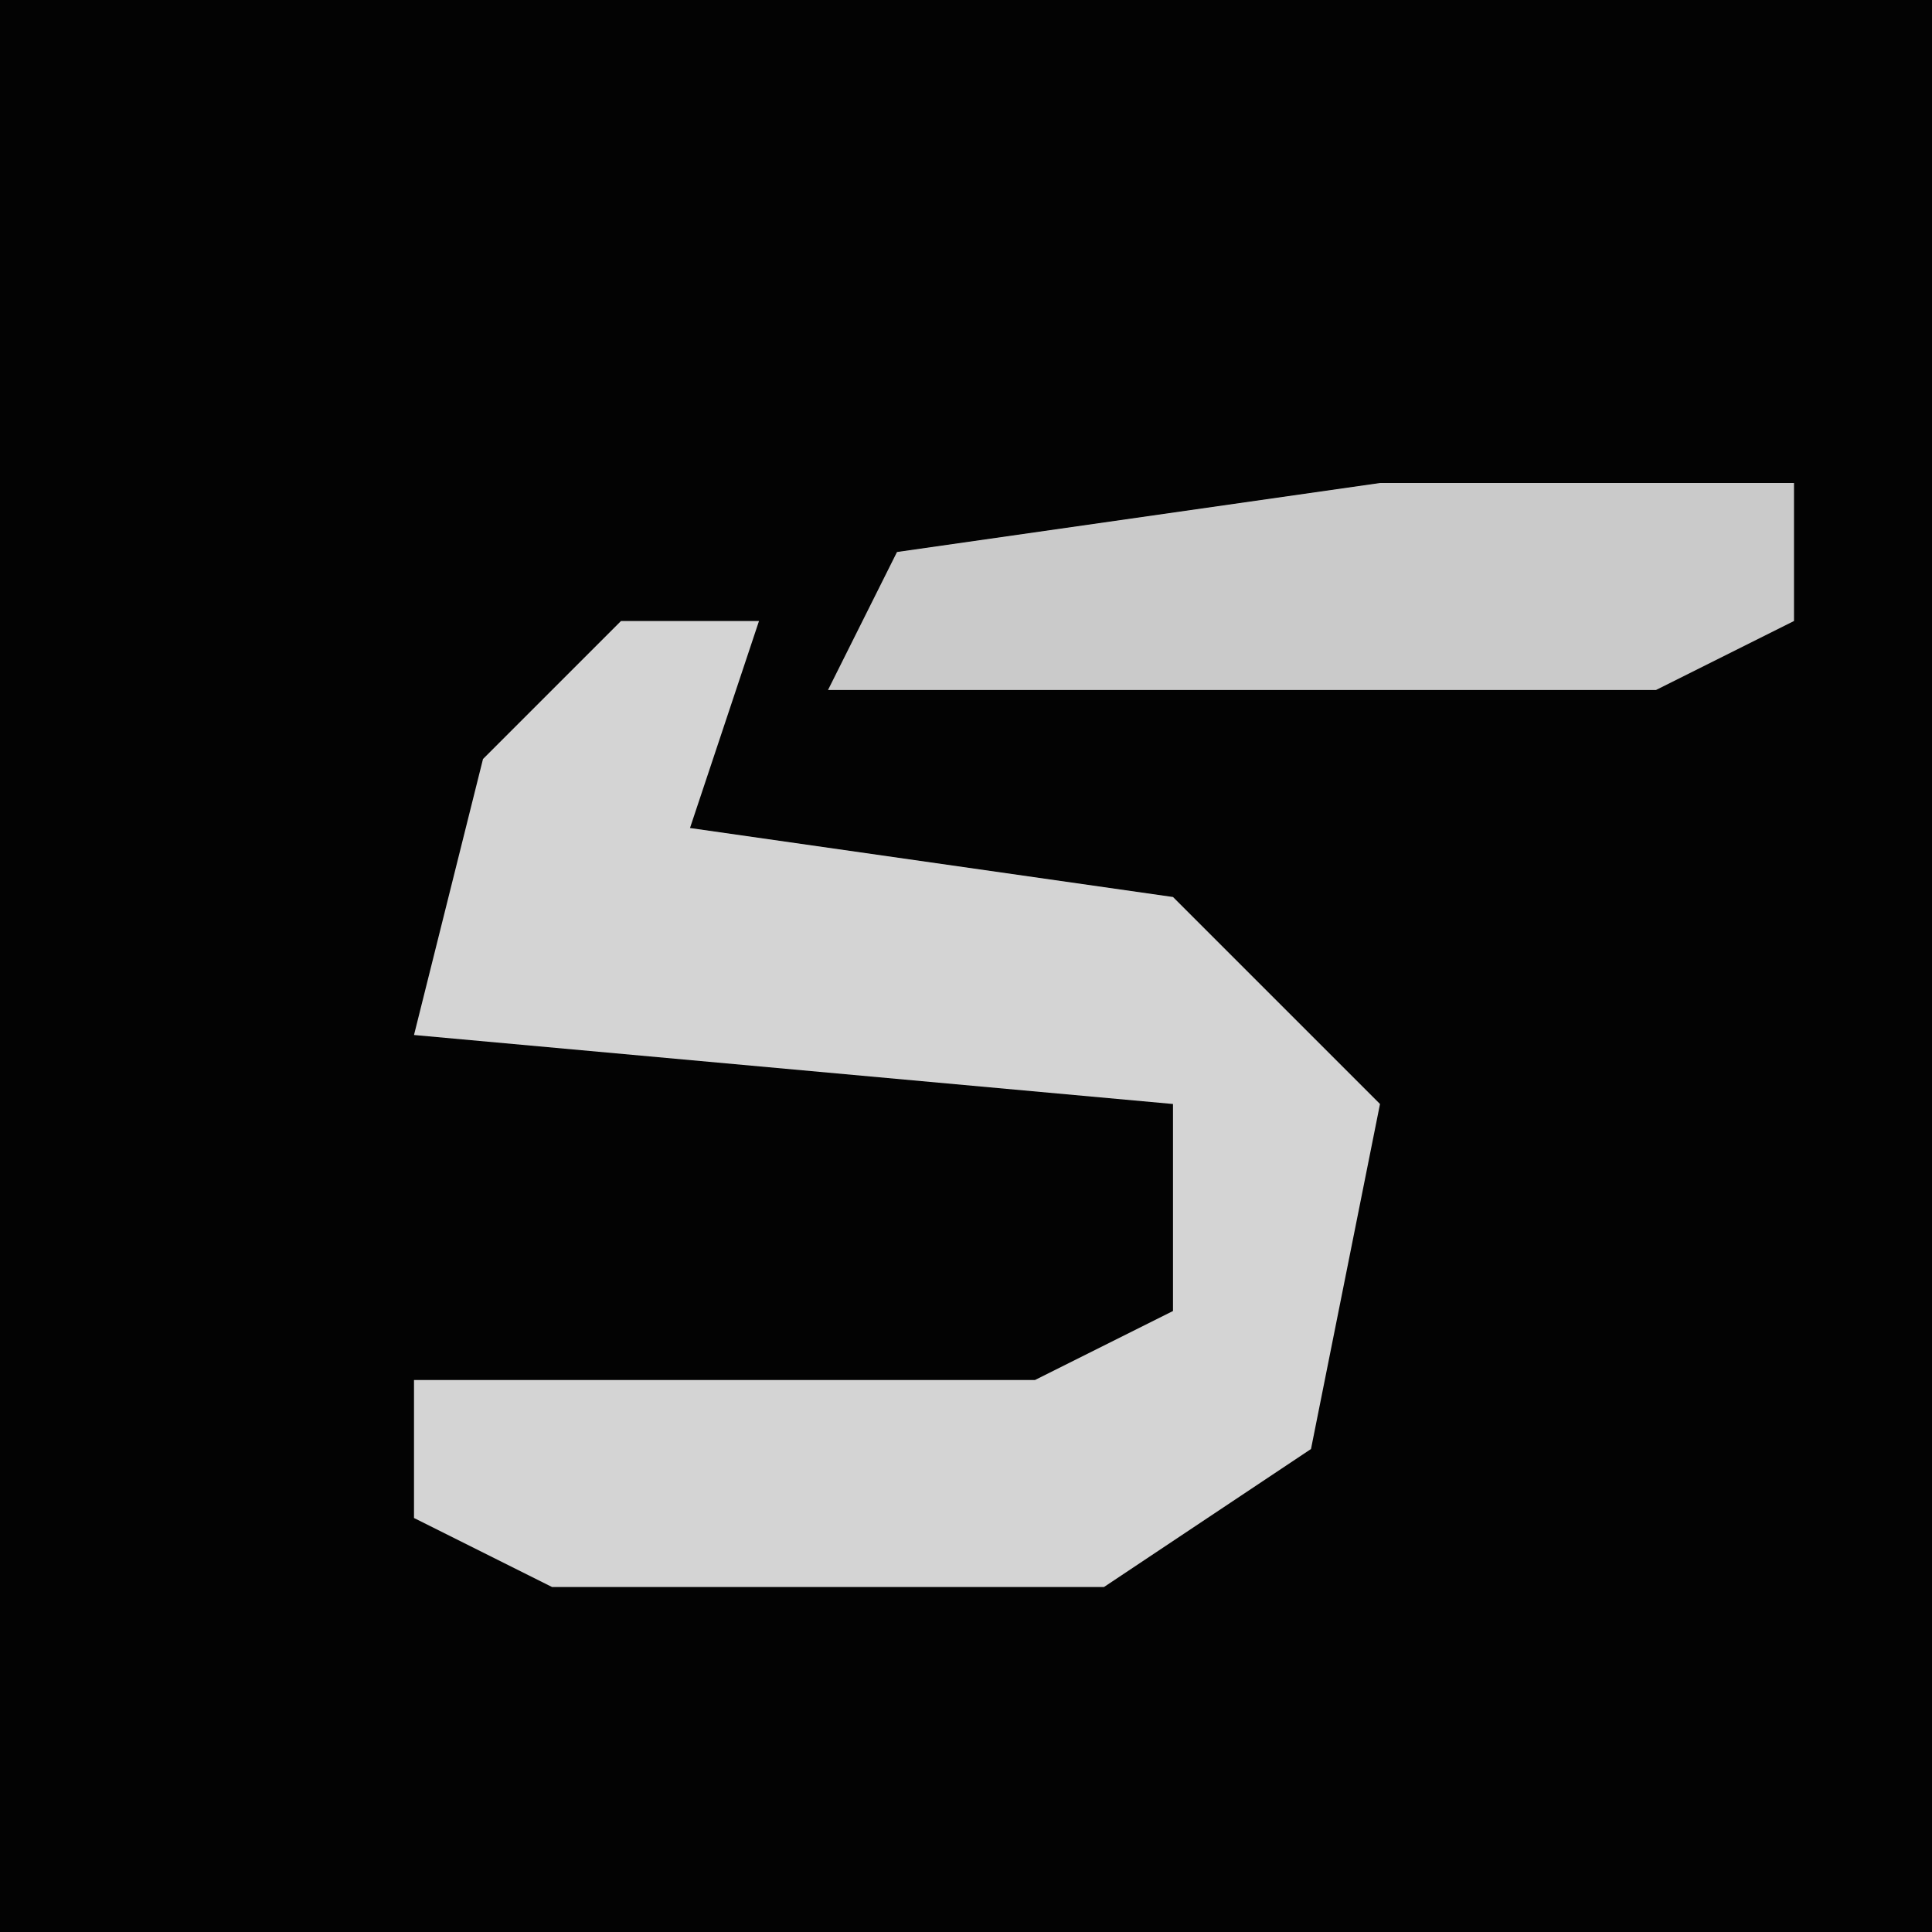 <?xml version="1.0" encoding="UTF-8"?>
<svg version="1.1" xmlns="http://www.w3.org/2000/svg" width="28" height="28">
<path d="M0,0 L28,0 L28,28 L0,28 Z " fill="#030303" transform="translate(0,0)"/>
<path d="M0,0 L2,0 L1,3 L8,4 L11,7 L10,12 L7,14 L-1,14 L-3,13 L-3,11 L6,11 L8,10 L8,7 L-3,6 L-2,2 Z " fill="#D4D4D4" transform="translate(9,9)"/>
<path d="M0,0 L6,0 L6,2 L4,3 L-8,3 L-7,1 Z " fill="#CACACA" transform="translate(20,7)"/>
</svg>
